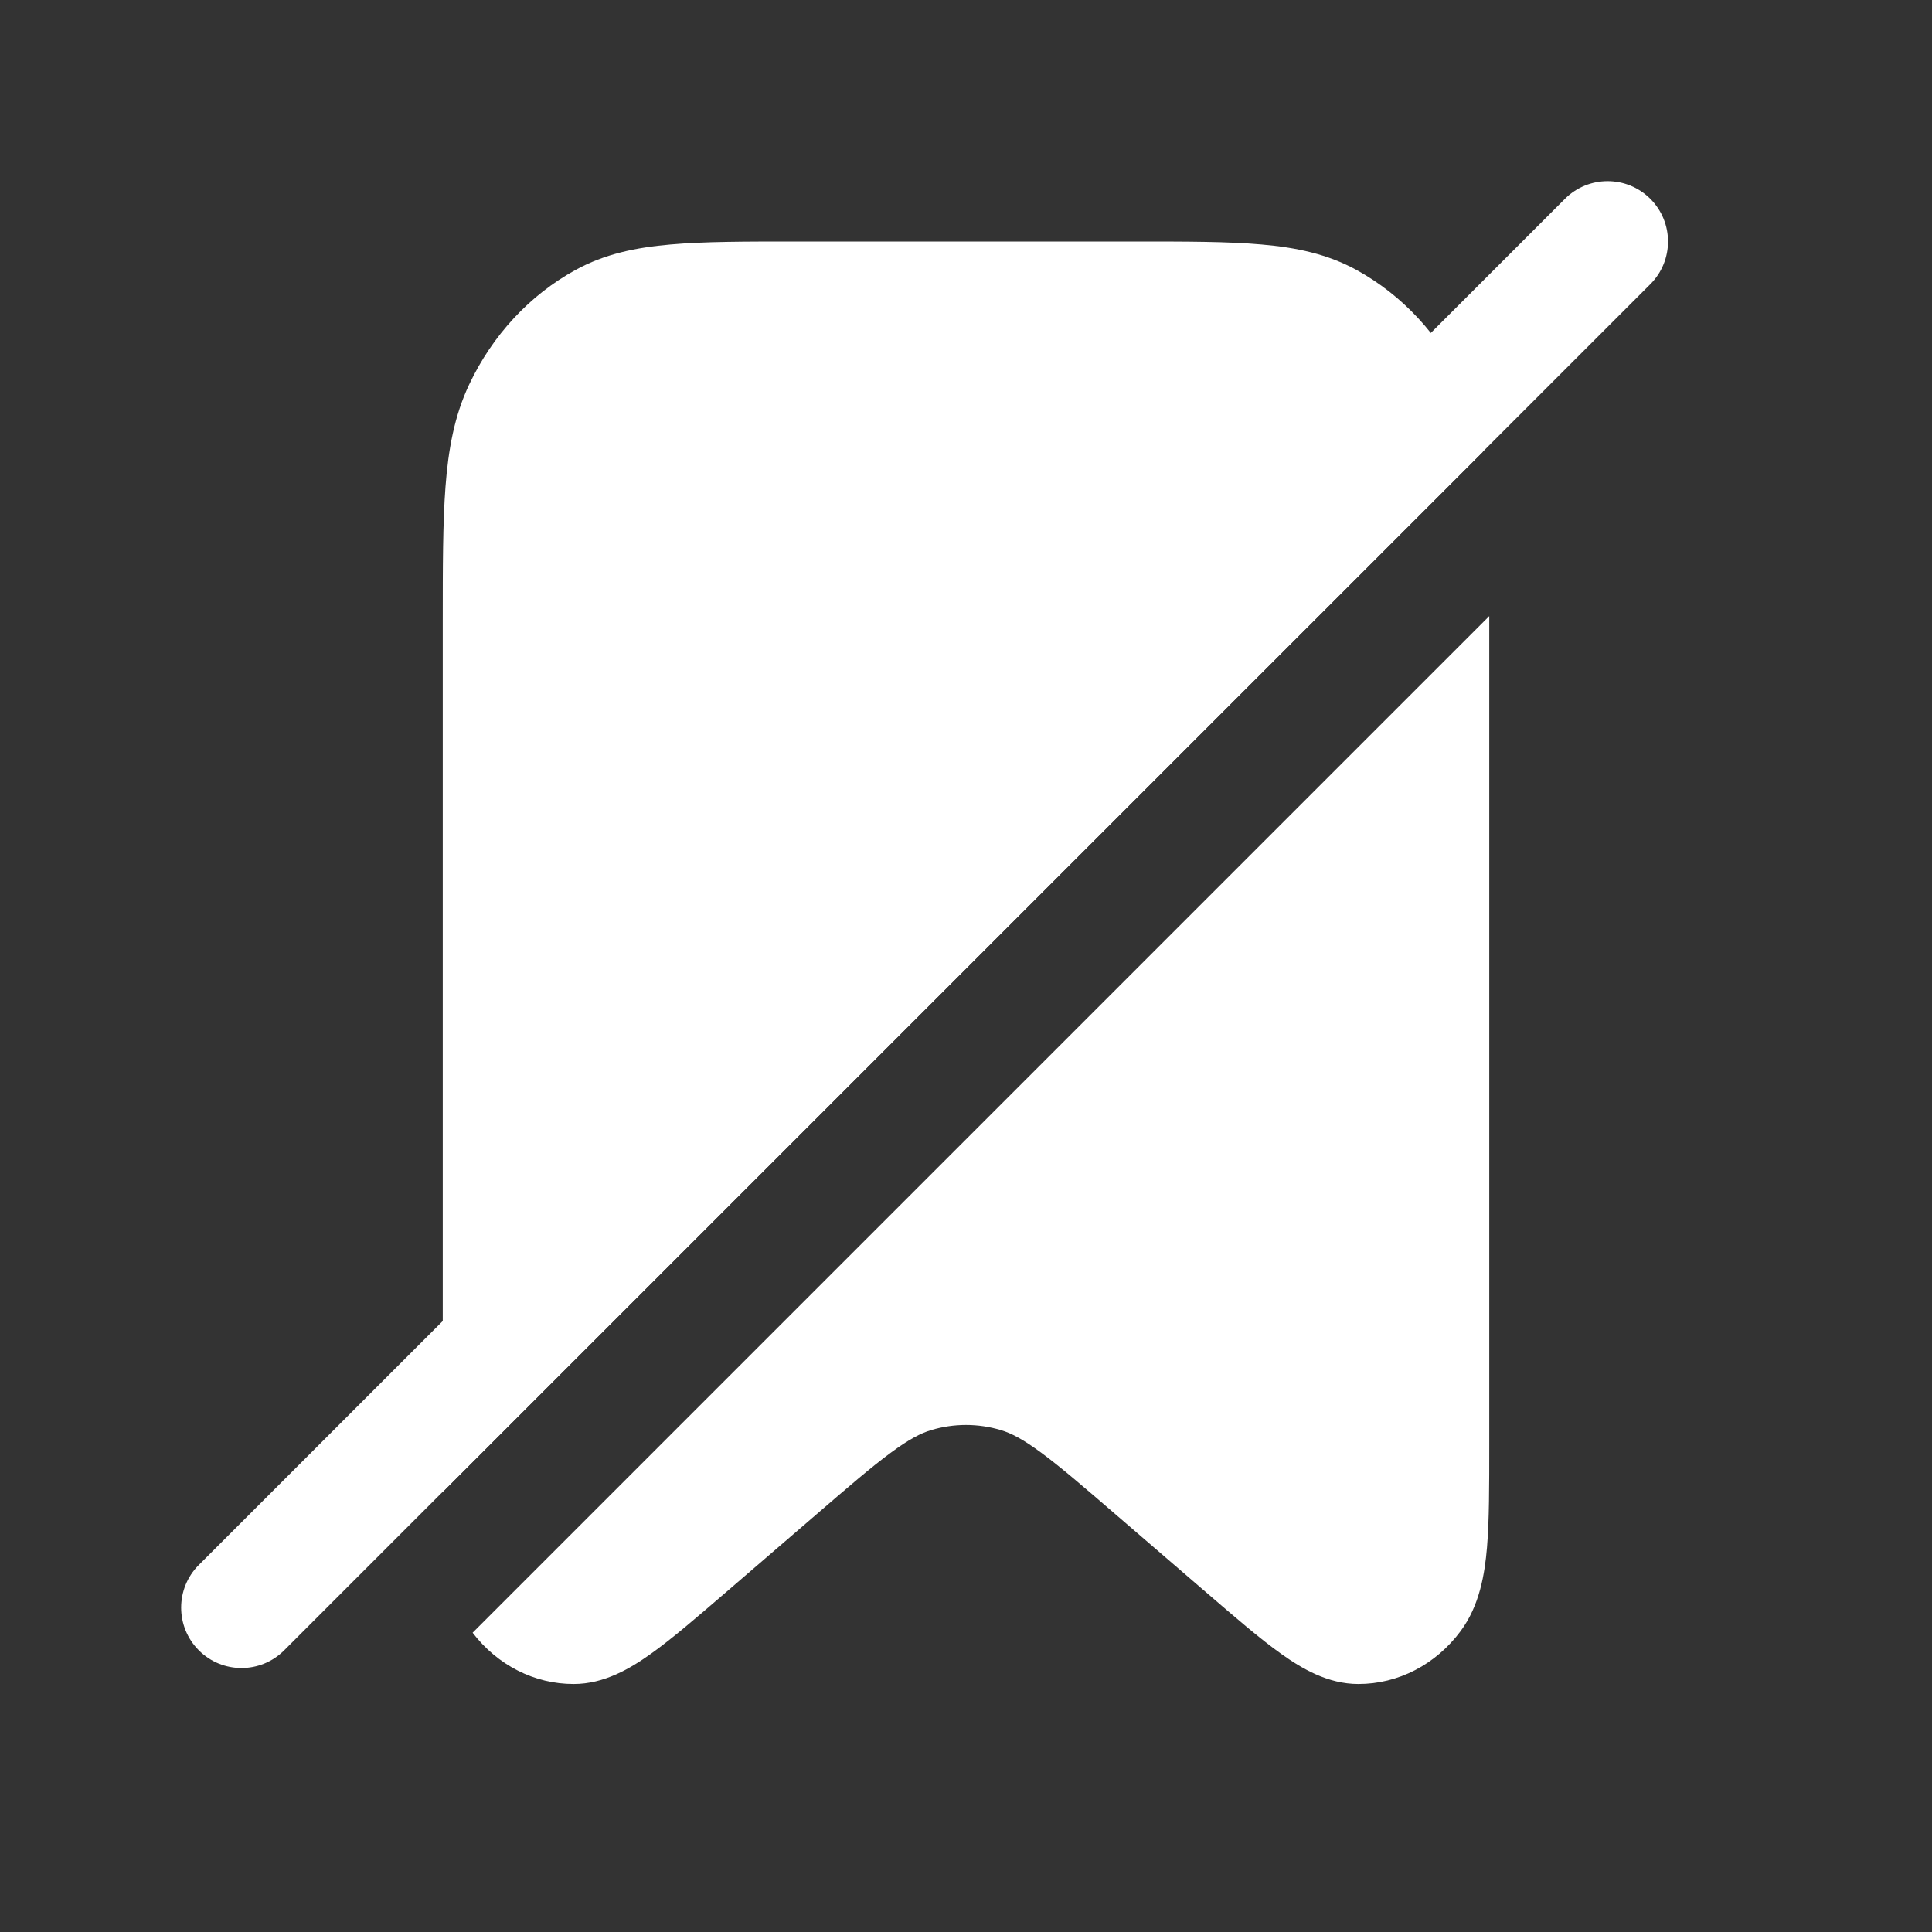 <svg width="24" height="24" viewBox="0 0 24 24" fill="none" xmlns="http://www.w3.org/2000/svg">
<rect x="0" y="0" width="24" height="24" fill="#333333" stroke="none"/>
<path fill-rule="evenodd" clip-rule="evenodd" d="M14.118 3H9.882C9.256 3 8.745 3 8.329 3.037C7.899 3.074 7.511 3.155 7.148 3.354C6.58 3.666 6.118 4.163 5.829 4.775C5.644 5.165 5.569 5.584 5.534 6.047C5.5 6.494 5.5 7.045 5.5 7.719V17.956C5.5 18.16 5.5 18.352 5.502 18.53L18.418 5.614C18.372 5.318 18.297 5.04 18.171 4.775C17.882 4.163 17.42 3.666 16.852 3.354C16.489 3.155 16.101 3.074 15.671 3.037C15.255 3 14.744 3 14.118 3ZM18.5 7.653L5.871 20.282C6.18 20.686 6.64 20.92 7.127 20.919C7.505 20.919 7.829 20.727 8.084 20.545C8.345 20.36 8.655 20.092 9.02 19.778L10.115 18.835C10.537 18.471 10.824 18.224 11.063 18.048C11.294 17.877 11.44 17.803 11.567 17.765C11.85 17.68 12.15 17.68 12.433 17.765C12.56 17.803 12.706 17.877 12.937 18.048C13.176 18.224 13.463 18.471 13.885 18.835L14.98 19.778C15.345 20.092 15.655 20.36 15.916 20.545C16.171 20.727 16.495 20.919 16.873 20.919C17.368 20.92 17.836 20.678 18.145 20.261C18.381 19.943 18.444 19.551 18.472 19.222C18.5 18.887 18.5 18.459 18.5 17.956V7.719C18.5 7.697 18.5 7.675 18.5 7.653Z" fill="white"/>
<path fill-rule="evenodd" clip-rule="evenodd" d="M20.501 2.47C20.794 2.763 20.794 3.237 20.501 3.53L3.53 20.501C3.237 20.794 2.763 20.794 2.47 20.501C2.177 20.208 2.177 19.733 2.47 19.44L19.44 2.47C19.733 2.177 20.208 2.177 20.501 2.47Z" fill="white"/>
</svg>
